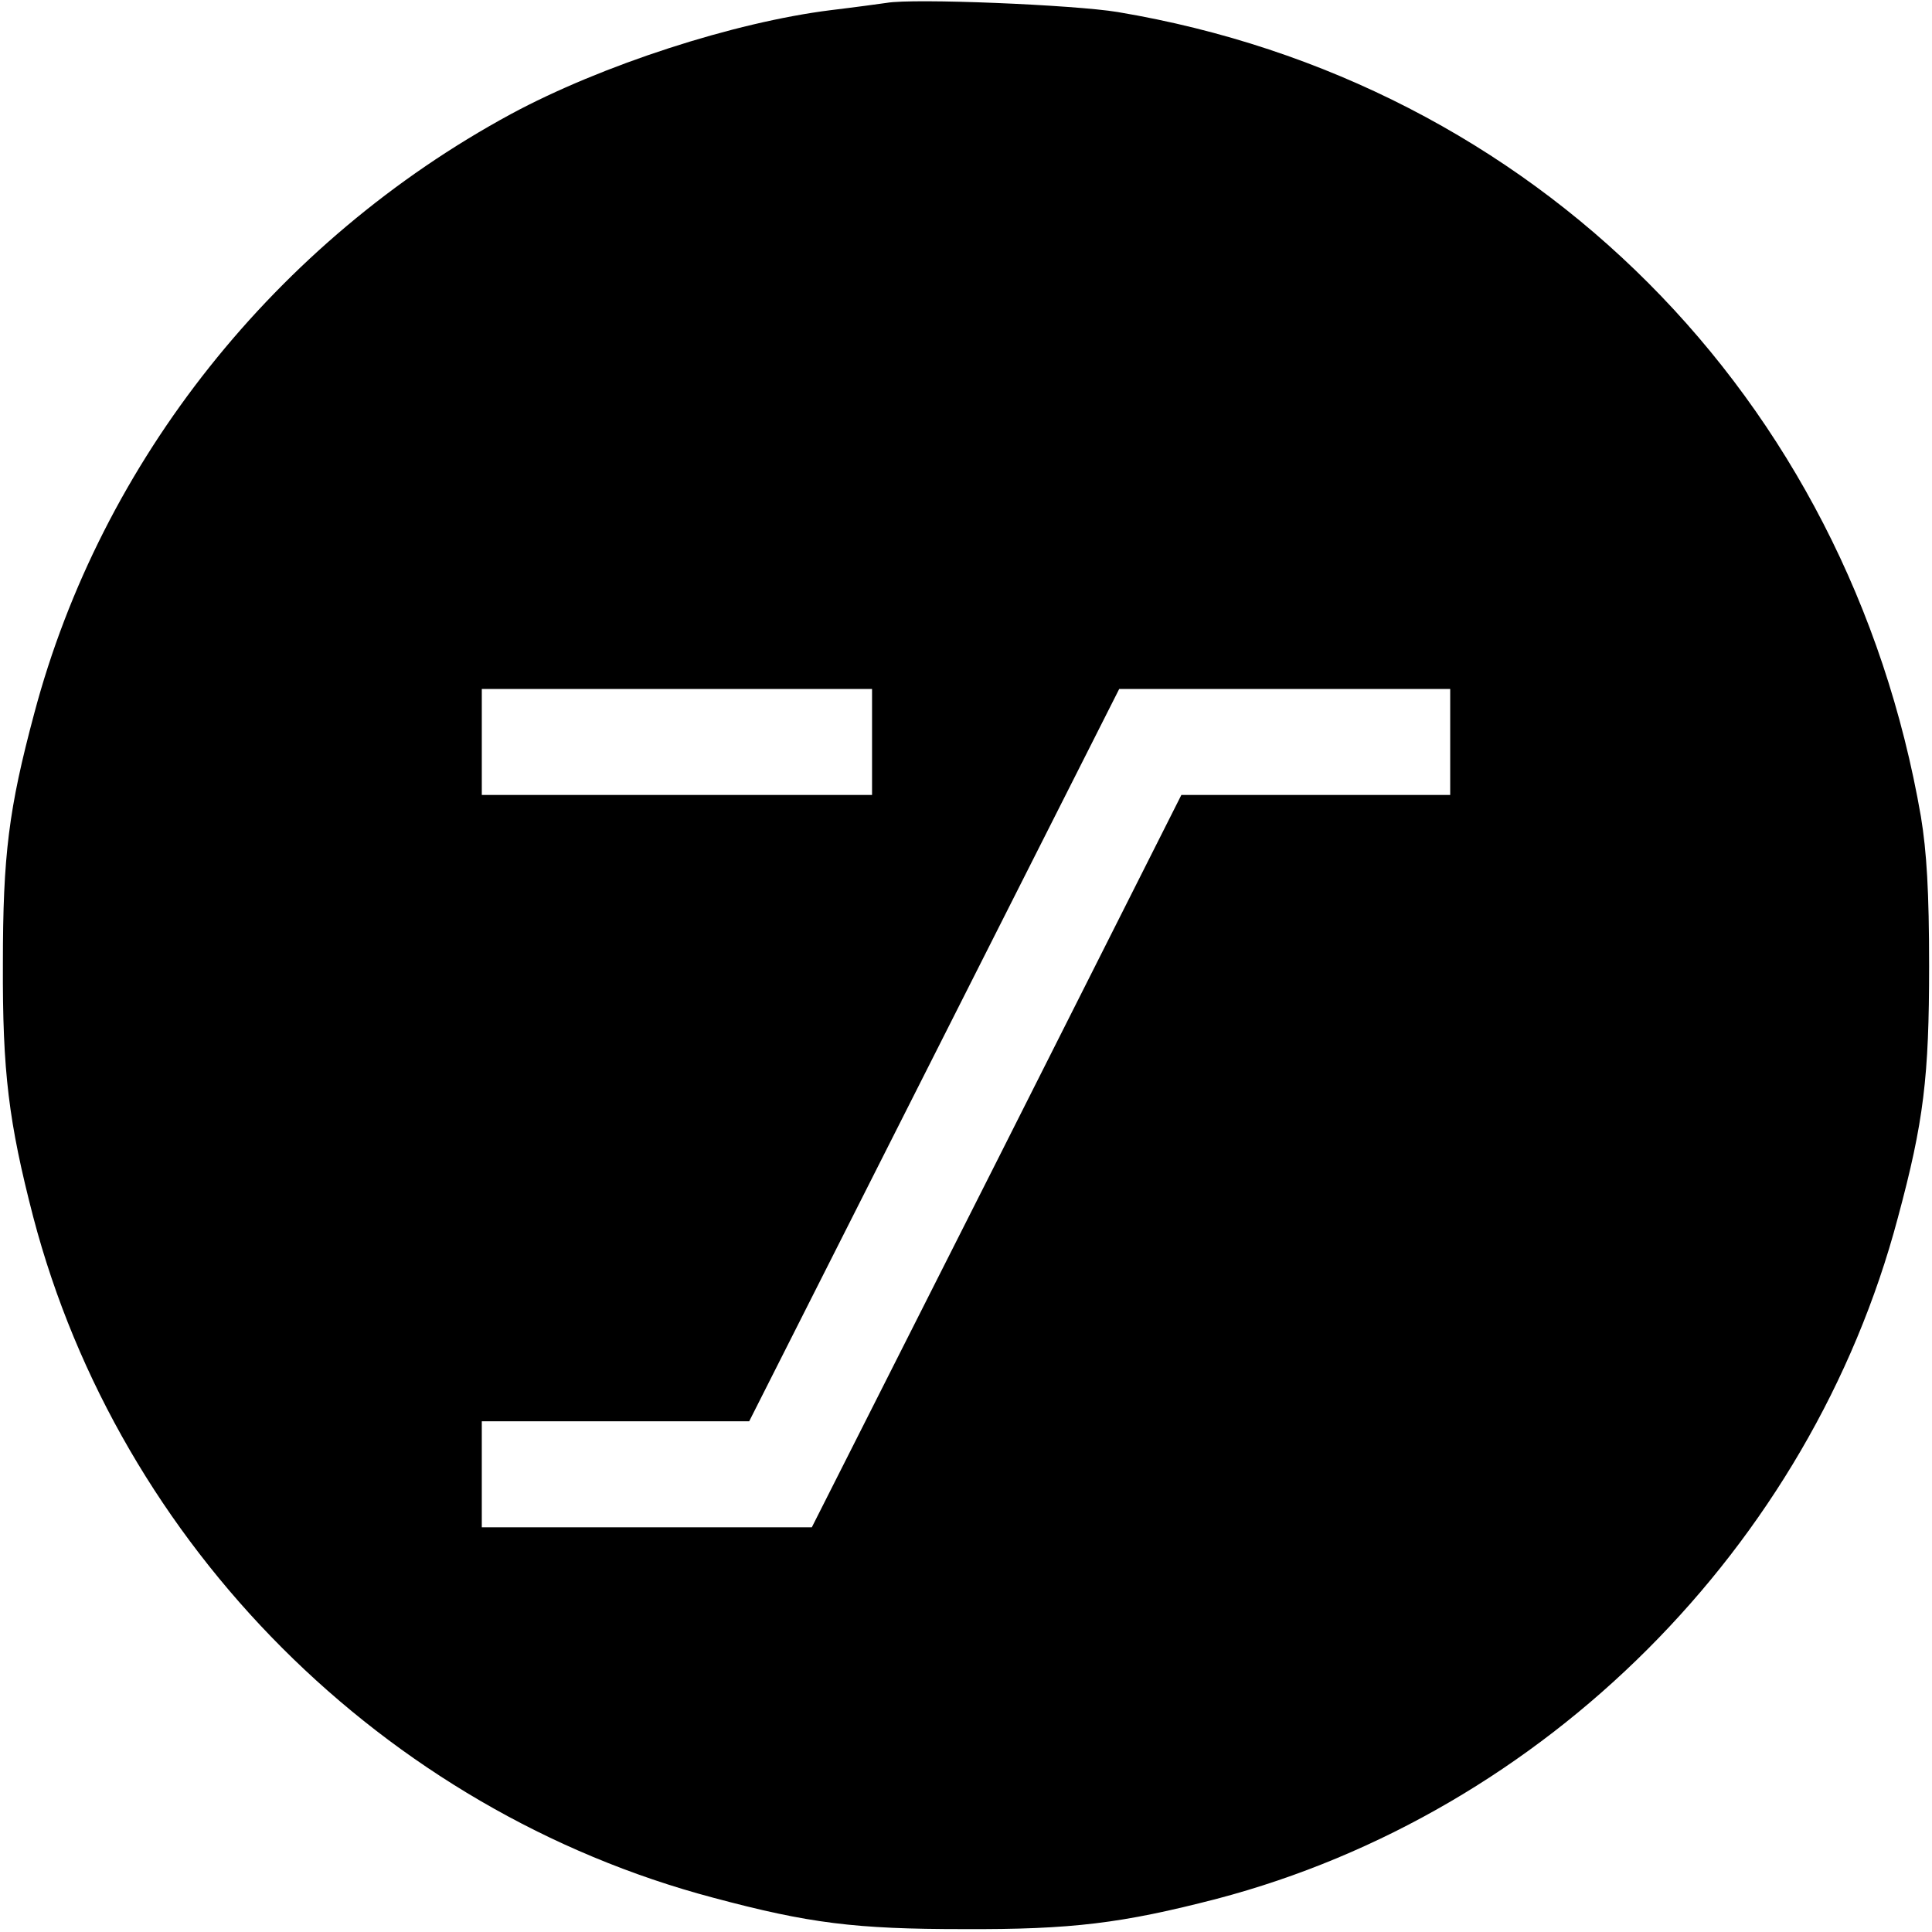 <?xml version="1.0" standalone="no"?>
<!DOCTYPE svg PUBLIC "-//W3C//DTD SVG 20010904//EN"
 "http://www.w3.org/TR/2001/REC-SVG-20010904/DTD/svg10.dtd">
<svg version="1.0" xmlns="http://www.w3.org/2000/svg"
 width="401pt" height="401pt" viewBox="0 0 401 401"
 preserveAspectRatio="xMidYMid meet">
<g transform="translate(0,401) scale(0.1,-0.1)"
fill="#000000" stroke="none">
<path d="M1840 4004 c-14 -2 -65 -9 -115 -15 -201 -25 -476 -114 -665 -216
-487 -264 -850 -720 -989 -1244 -53 -198 -65 -294 -65 -519 -1 -225 12 -329
63 -526 179 -682 728 -1232 1412 -1413 198 -53 294 -65 519 -65 225 -1 329 12
526 63 680 179 1232 731 1413 1413 54 200 65 293 65 523 0 154 -5 237 -17 310
-151 872 -802 1525 -1667 1670 -90 15 -425 29 -480 19z m-30 -1534 l0 -110
-405 0 -405 0 0 110 0 110 405 0 405 0 0 -110z m1200 0 l0 -110 -279 0 -279 0
-383 -760 -384 -760 -342 0 -343 0 0 110 0 110 278 0 277 0 384 760 384 760
343 0 344 0 0 -110z"/>
</g>
</svg>
